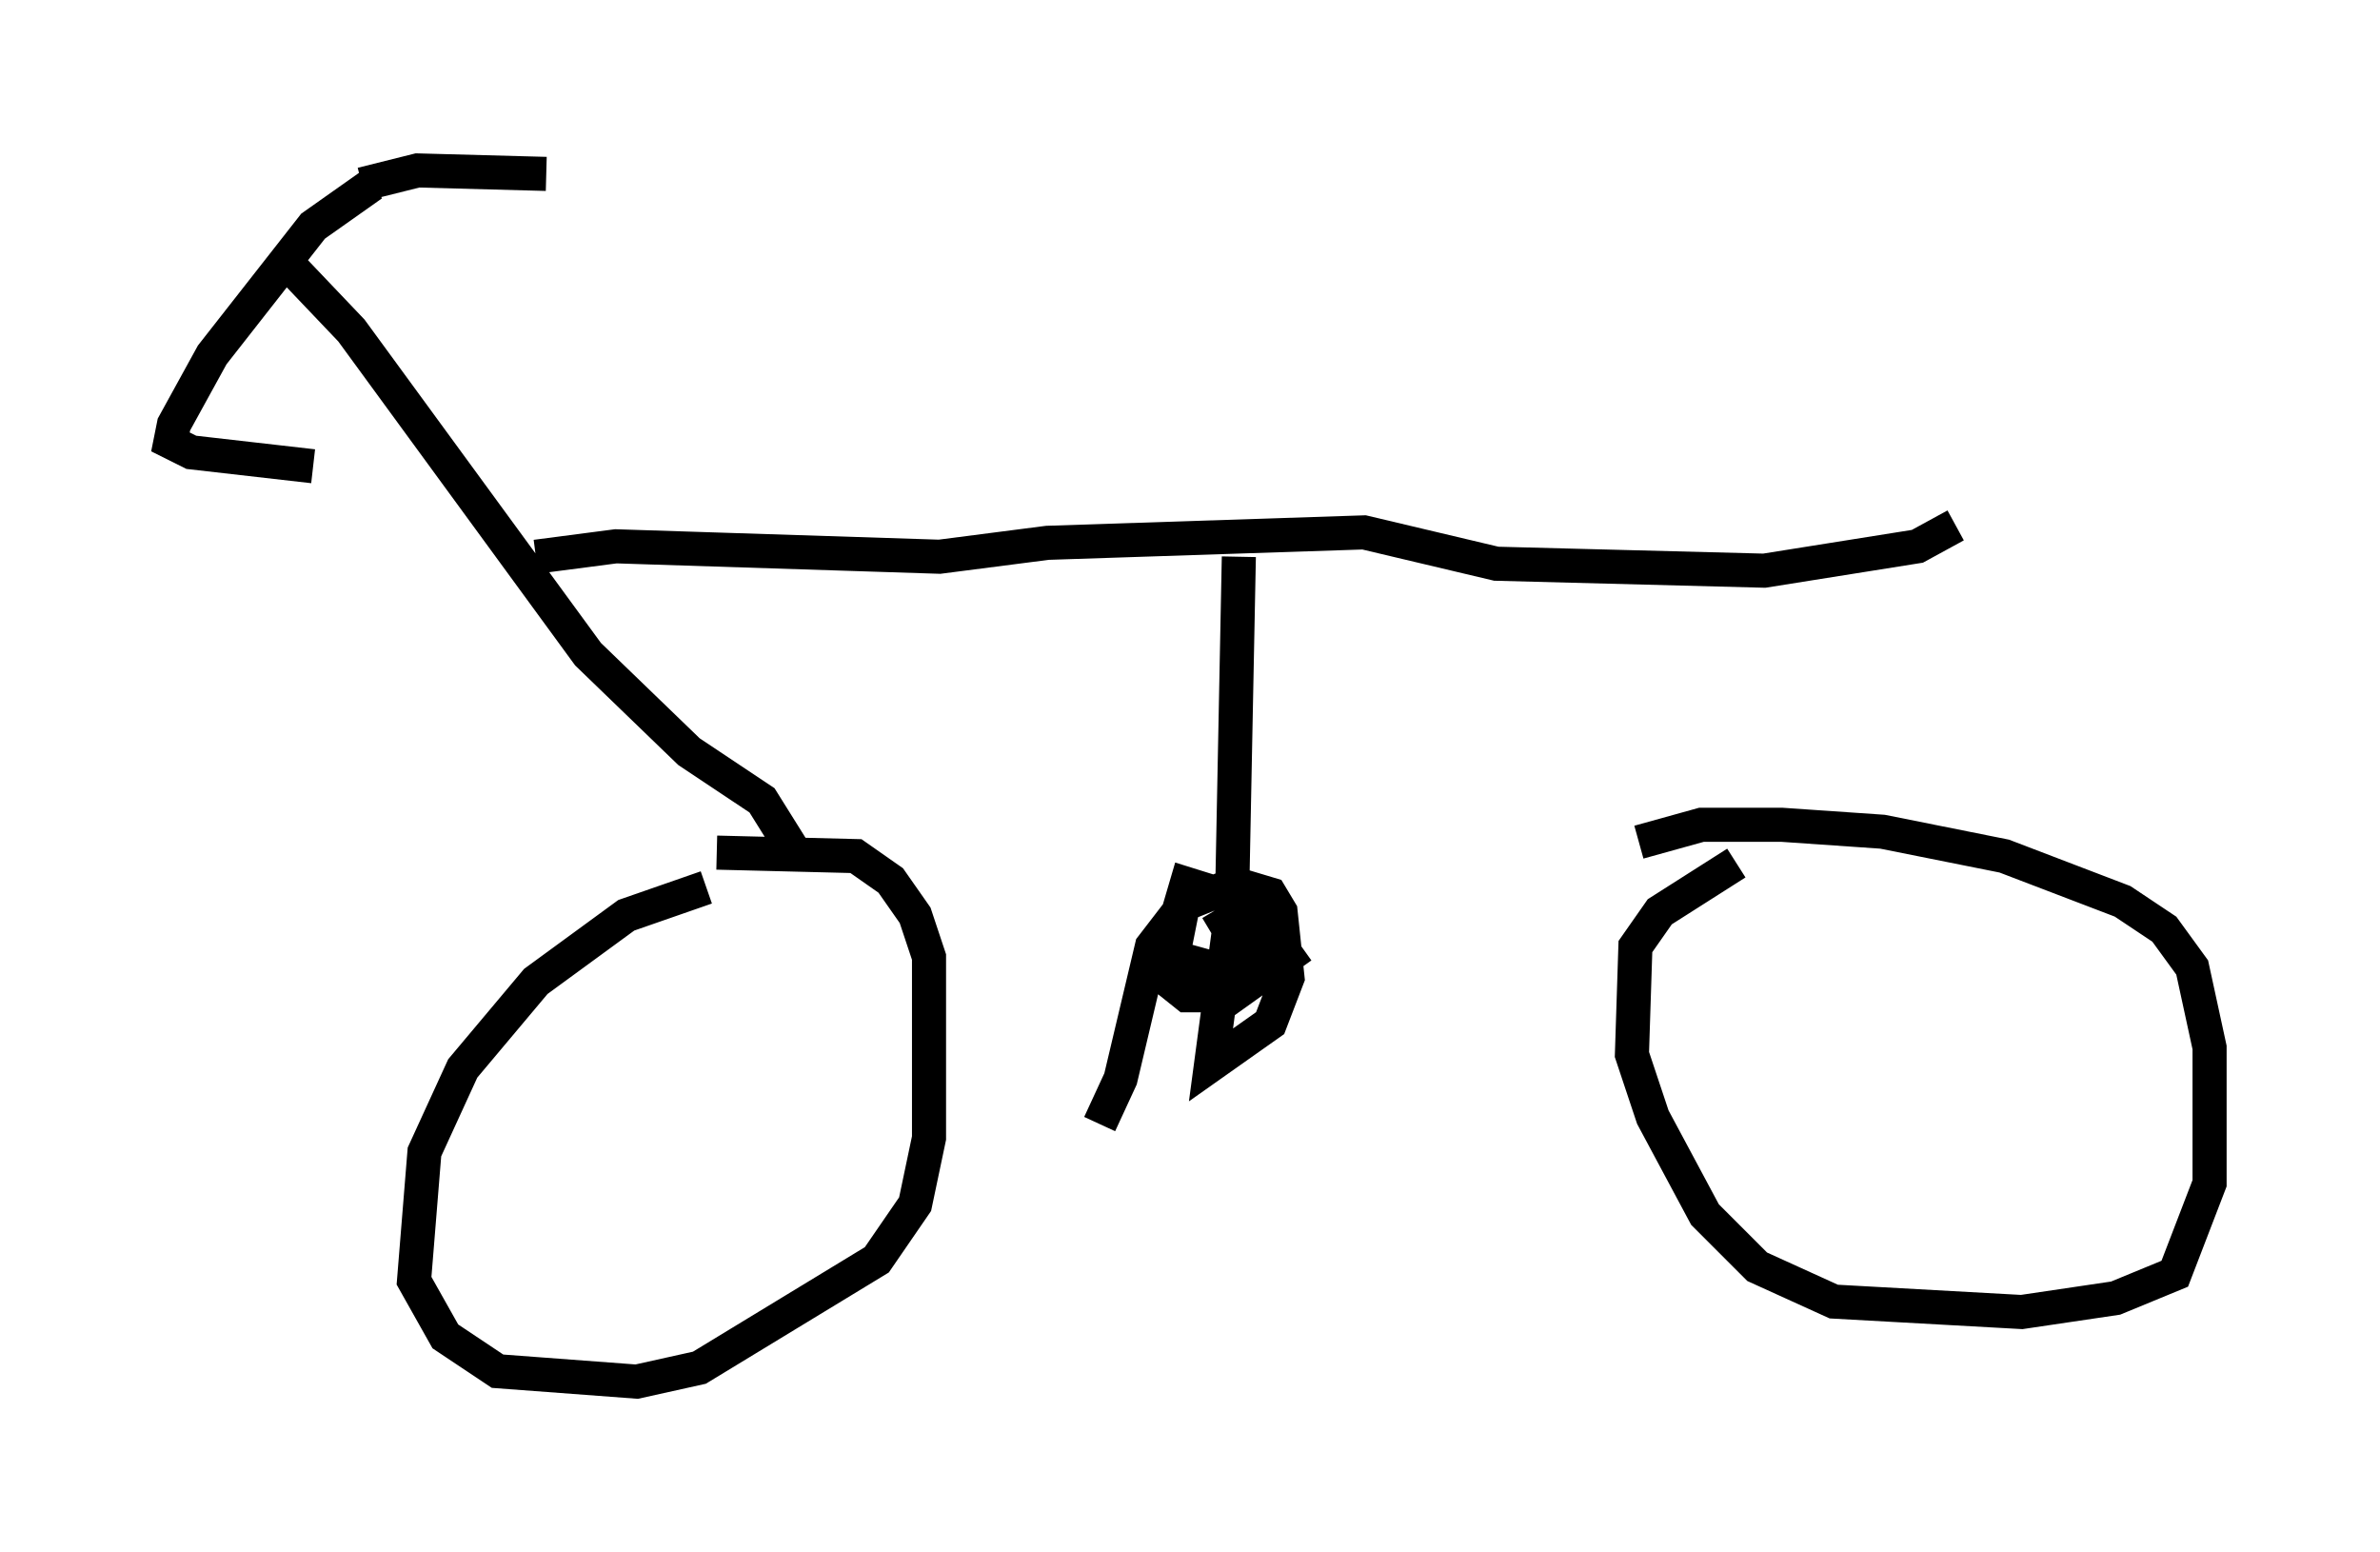 <?xml version="1.0" encoding="utf-8" ?>
<svg baseProfile="full" height="45.525" version="1.1" width="69.821" xmlns="http://www.w3.org/2000/svg" xmlns:ev="http://www.w3.org/2001/xml-events" xmlns:xlink="http://www.w3.org/1999/xlink"><defs /><rect fill="white" height="45.525" width="69.821" x="0" y="0" /><path d="M23.375, 26.234 m-2.654, -0.204 l-2.348, 0.817 -2.654, 1.94 l-2.144, 2.552 -1.123, 2.45 l-0.306, 3.777 0.919, 1.633 l1.531, 1.021 4.083, 0.306 l1.838, -0.408 5.206, -3.165 l1.123, -1.633 0.408, -1.94 l0.0, -5.308 -0.408, -1.225 l-0.715, -1.021 -1.021, -0.715 l-4.083, -0.102 m29.911, 0.306 l-2.246, 1.429 -0.715, 1.021 l-0.102, 3.165 0.613, 1.838 l1.531, 2.858 1.531, 1.531 l2.246, 1.021 5.513, 0.306 l2.756, -0.408 1.735, -0.715 l1.021, -2.654 0.0, -3.981 l-0.51, -2.348 -0.817, -1.123 l-1.225, -0.817 -3.471, -1.327 l-3.573, -0.715 -2.96, -0.204 l-2.348, 0.0 -1.838, 0.51 m-37.159, -19.294 l-1.735, 1.225 -2.96, 3.777 l-1.123, 2.042 -0.102, 0.51 l0.613, 0.306 3.573, 0.408 m1.429, -8.269 l1.633, -0.408 3.777, 0.102 m-7.758, 2.45 l2.042, 2.144 6.942, 9.494 l2.96, 2.858 2.144, 1.429 l1.021, 1.633 m-7.656, -8.779 l2.348, -0.306 9.494, 0.306 l3.165, -0.408 9.29, -0.306 l3.879, 0.919 7.861, 0.204 l4.492, -0.715 1.123, -0.613 m-21.029, 0.919 l-0.204, 10.311 -0.613, 4.594 l1.735, -1.225 0.51, -1.327 l-0.204, -1.94 -0.306, -0.51 l-1.021, -0.306 -1.531, 0.613 l-0.306, 1.531 1.838, 0.51 l0.51, -0.102 0.204, -0.51 l0.0, -1.021 -0.51, -0.51 l-1.633, -0.51 -0.51, 1.735 l0.0, 1.123 0.51, 0.408 l0.613, 0.0 2.144, -1.021 l0.0, -0.51 -0.51, -0.306 l-1.021, -0.306 -0.51, 0.306 m-0.715, -0.919 l-1.021, 1.327 -0.919, 3.879 l-0.613, 1.327 m5.41, -6.125 l-0.51, 0.204 -0.408, 1.735 l1.429, -1.021 " fill="none" stroke="black" stroke-width="1" /></svg>
